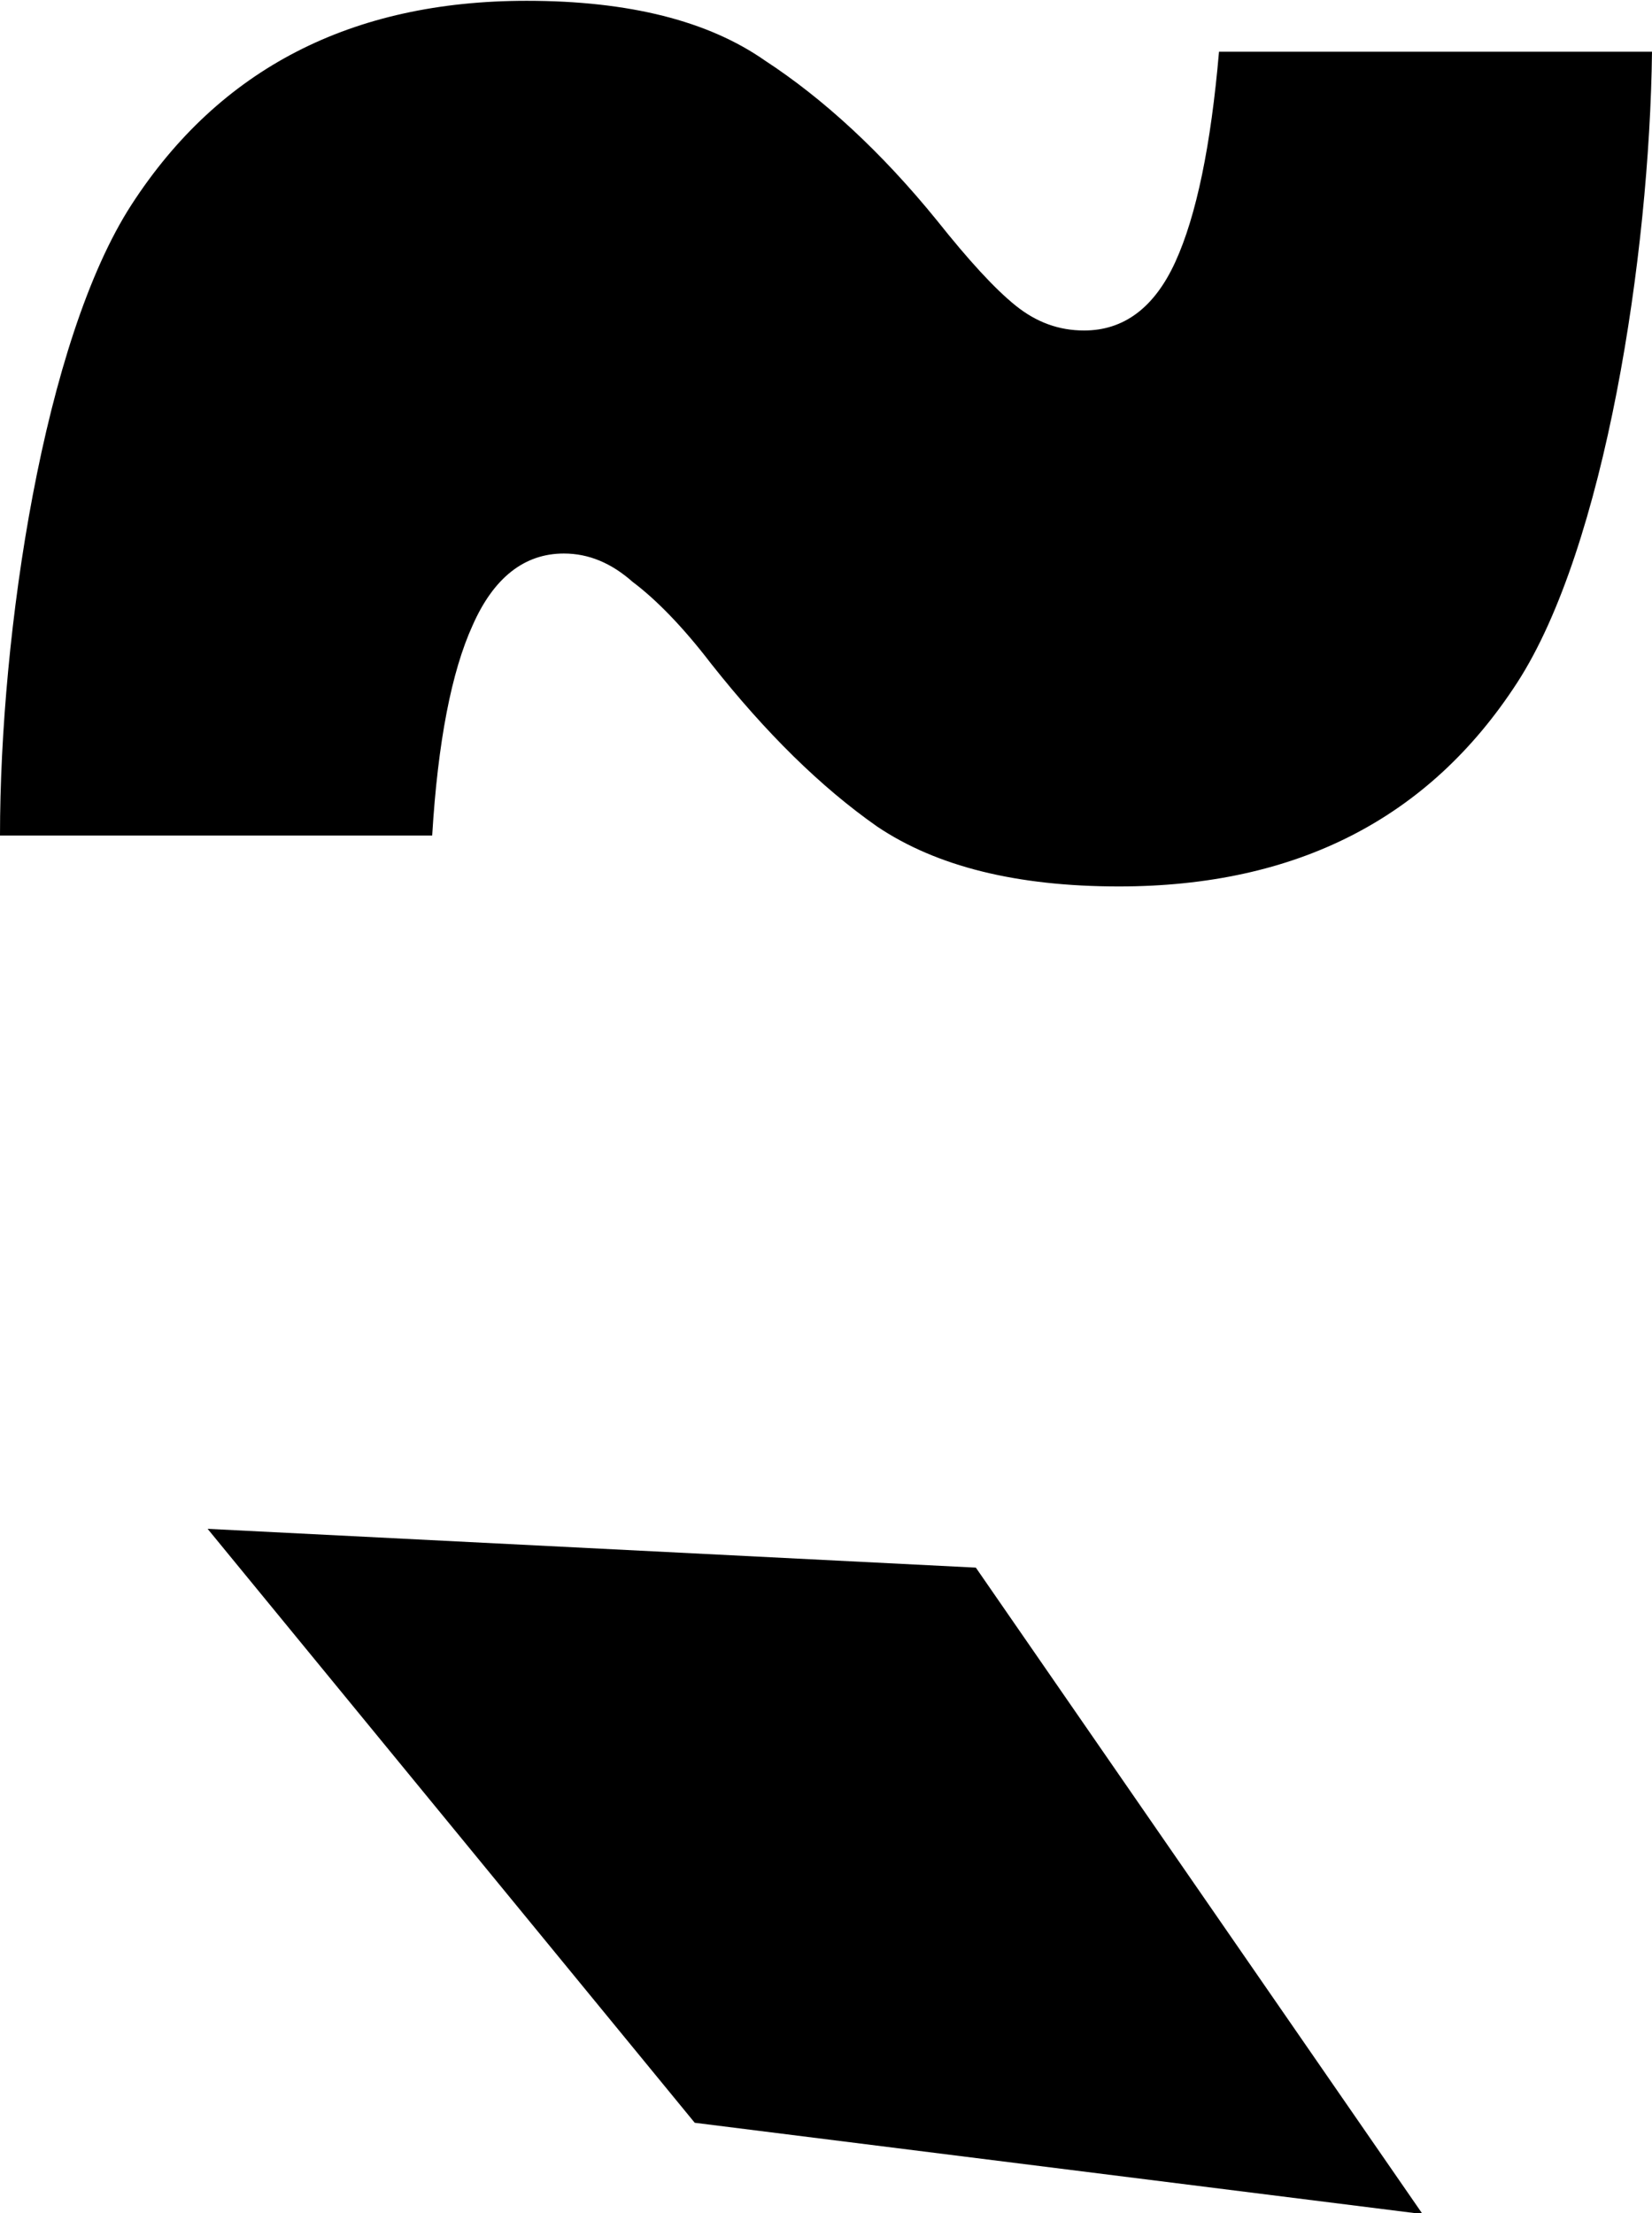 <?xml version="1.0" encoding="UTF-8" standalone="no"?>
<!-- Created with Inkscape (http://www.inkscape.org/) -->

<svg
   width="2.045mm"
   height="2.739mm"
   viewBox="0 0 2.045 2.739"
   version="1.1"
   id="svg1"
   xmlns="http://www.w3.org/2000/svg"
   xmlns:svg="http://www.w3.org/2000/svg">
  <defs
     id="defs1" />
  <g
     id="text1"
     style="font-weight:900;font-size:3.881px;line-height:0.9;font-family:'HarmonyOS Sans';-inkscape-font-specification:'HarmonyOS Sans Heavy';text-align:center;letter-spacing:0.061px;text-anchor:middle;stroke-width:0.265"
     aria-label="~&#10;`"
     transform="translate(-1.7549286e-7,0.208)">
    <path
       d="M 0.536,0.826 H 1.7549286e-7 C 1.7549286e-7,0.575 0.054,0.213 0.163,0.045 c 0.109,-0.168 0.272,-0.252 0.489,-0.252 0.127,0 0.225,0.025 0.295,0.074 0.072,0.047 0.144,0.113 0.213,0.198 0.039,0.049 0.071,0.084 0.097,0.105 0.026,0.021 0.054,0.031 0.085,0.031 0.049,0 0.087,-0.028 0.113,-0.085 0.026,-0.057 0.044,-0.144 0.054,-0.26 H 2.045 c -0.003,0.251 -0.058,0.613 -0.167,0.781 -0.109,0.168 -0.273,0.252 -0.493,0.252 -0.127,0 -0.226,-0.025 -0.299,-0.074 -0.07,-0.049 -0.138,-0.116 -0.206,-0.202 -0.036,-0.047 -0.069,-0.08 -0.097,-0.101 -0.026,-0.023 -0.054,-0.035 -0.085,-0.035 -0.049,0 -0.087,0.03 -0.113,0.089 -0.026,0.057 -0.043,0.144 -0.05,0.26 z"
       id="path3" />
    <path
       d="M 0.86,2.419 0.257,1.684 1.208,1.732 1.761,2.532 Z"
       id="path4" />
  </g>
</svg>
